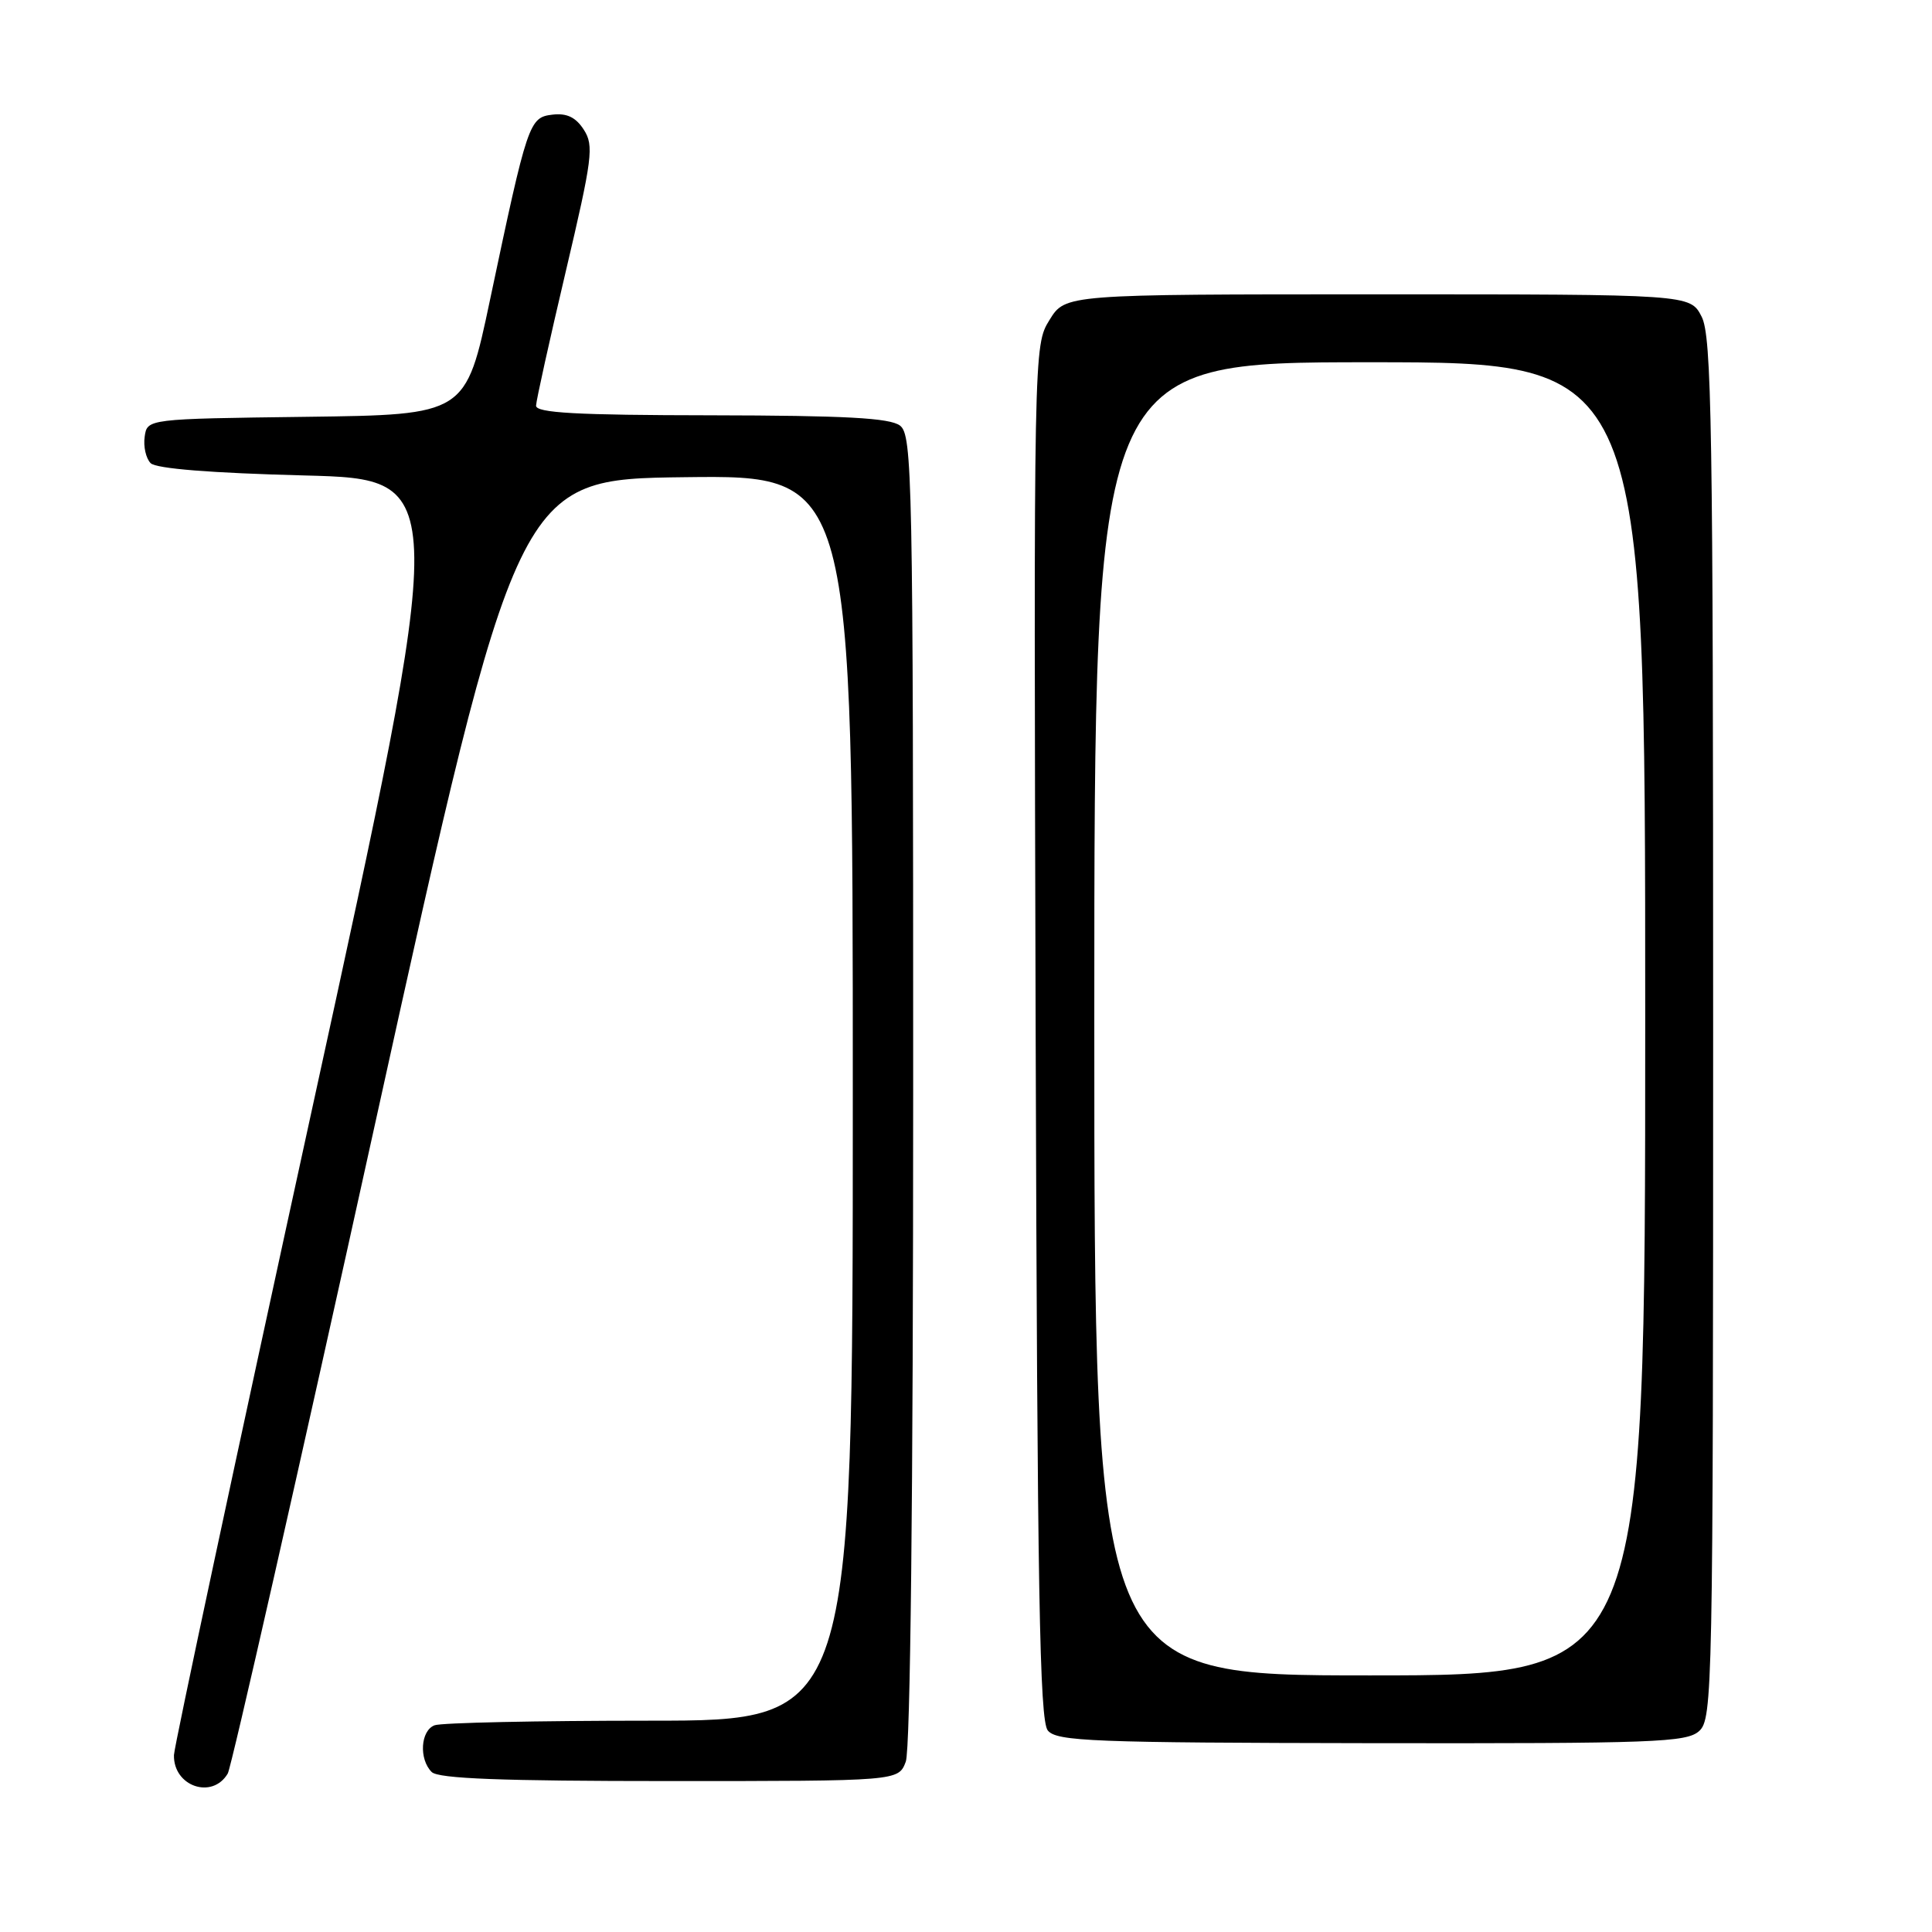 <?xml version="1.0" encoding="UTF-8" standalone="no"?>
<!DOCTYPE svg PUBLIC "-//W3C//DTD SVG 1.1//EN" "http://www.w3.org/Graphics/SVG/1.1/DTD/svg11.dtd" >
<svg xmlns="http://www.w3.org/2000/svg" xmlns:xlink="http://www.w3.org/1999/xlink" version="1.1" viewBox="0 0 256 256">
 <g >
 <path fill="currentColor"
d=" M 30.18 235.00 C 30.66 234.18 39.49 195.25 49.79 148.50 C 68.53 63.50 68.53 63.50 90.76 63.23 C 113.00 62.96 113.00 62.96 113.00 145.48 C 113.00 228.00 113.00 228.00 86.08 228.00 C 71.28 228.00 58.45 228.27 57.58 228.61 C 55.72 229.32 55.49 233.09 57.20 234.80 C 58.08 235.68 66.47 236.00 88.72 236.00 C 119.05 236.00 119.05 236.00 120.02 233.43 C 120.63 231.84 121.00 198.13 121.00 144.30 C 121.00 63.02 120.89 57.64 119.25 56.39 C 117.91 55.38 112.00 55.06 94.25 55.03 C 76.32 55.01 71.01 54.71 71.03 53.75 C 71.05 53.06 72.82 45.08 74.96 36.00 C 78.50 20.96 78.72 19.30 77.36 17.19 C 76.30 15.54 75.11 14.97 73.22 15.19 C 70.11 15.55 69.91 16.15 64.93 39.73 C 61.72 54.96 61.72 54.96 40.61 55.23 C 19.50 55.50 19.50 55.50 19.17 57.87 C 18.98 59.17 19.34 60.74 19.96 61.37 C 20.69 62.10 27.96 62.68 40.34 63.00 C 59.58 63.50 59.58 63.50 41.34 147.00 C 31.31 192.93 23.08 231.42 23.05 232.55 C 22.95 236.70 28.13 238.48 30.18 235.00 Z  M 225.15 229.37 C 226.92 227.76 227.00 223.97 227.00 136.30 C 227.00 56.33 226.81 44.53 225.47 41.95 C 223.95 39.00 223.95 39.00 182.56 39.00 C 141.16 39.00 141.16 39.00 139.07 42.39 C 136.97 45.78 136.97 45.90 137.23 136.74 C 137.45 210.92 137.75 227.99 138.84 229.30 C 140.03 230.74 144.78 230.92 181.74 230.98 C 219.26 231.03 223.48 230.88 225.15 229.37 Z  M 145.00 135.00 C 145.00 48.00 145.00 48.00 181.50 48.00 C 218.00 48.00 218.00 48.00 218.00 135.00 C 218.00 222.00 218.00 222.00 181.50 222.00 C 145.00 222.00 145.00 222.00 145.00 135.00 Z "/>
</g>
</svg>